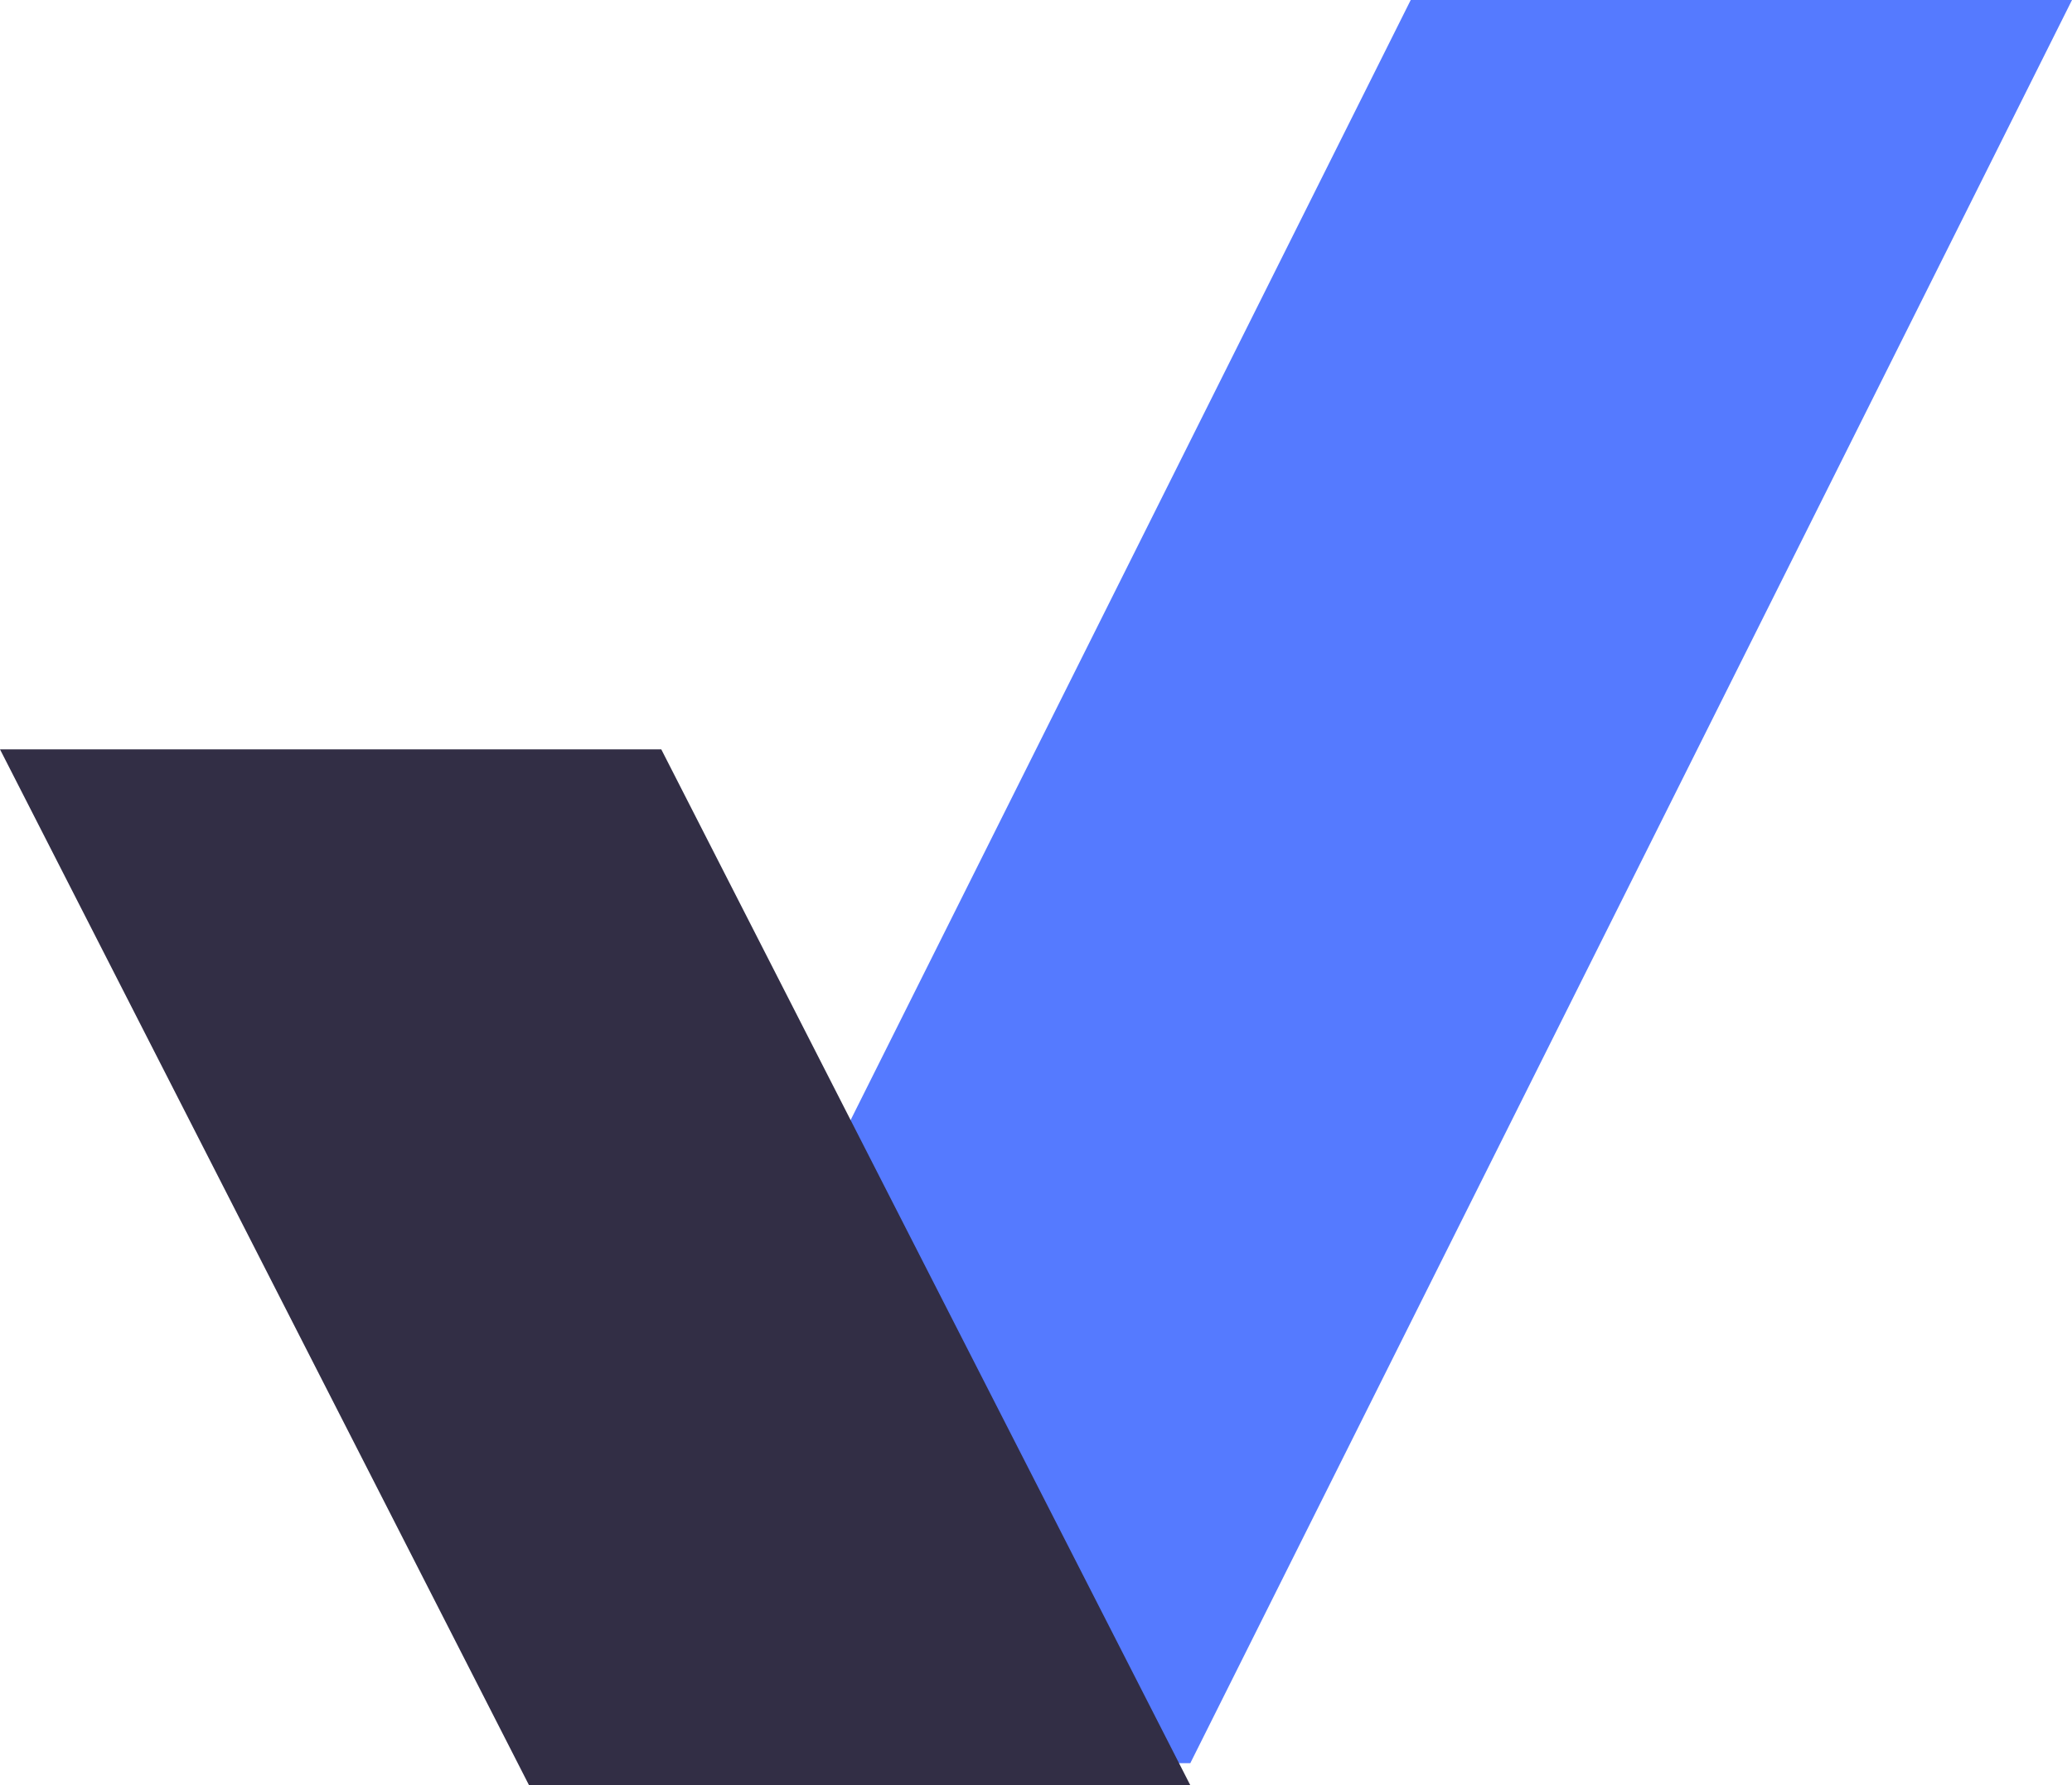 <svg xmlns="http://www.w3.org/2000/svg" width="94" height="81" viewBox="0 0 94 81"><g><g><path fill="#557aff" d="M64 0h30L54 80H24z"/></g><g><path fill="#322e45" d="M24 81h30L30 34H0z"/></g></g></svg>
